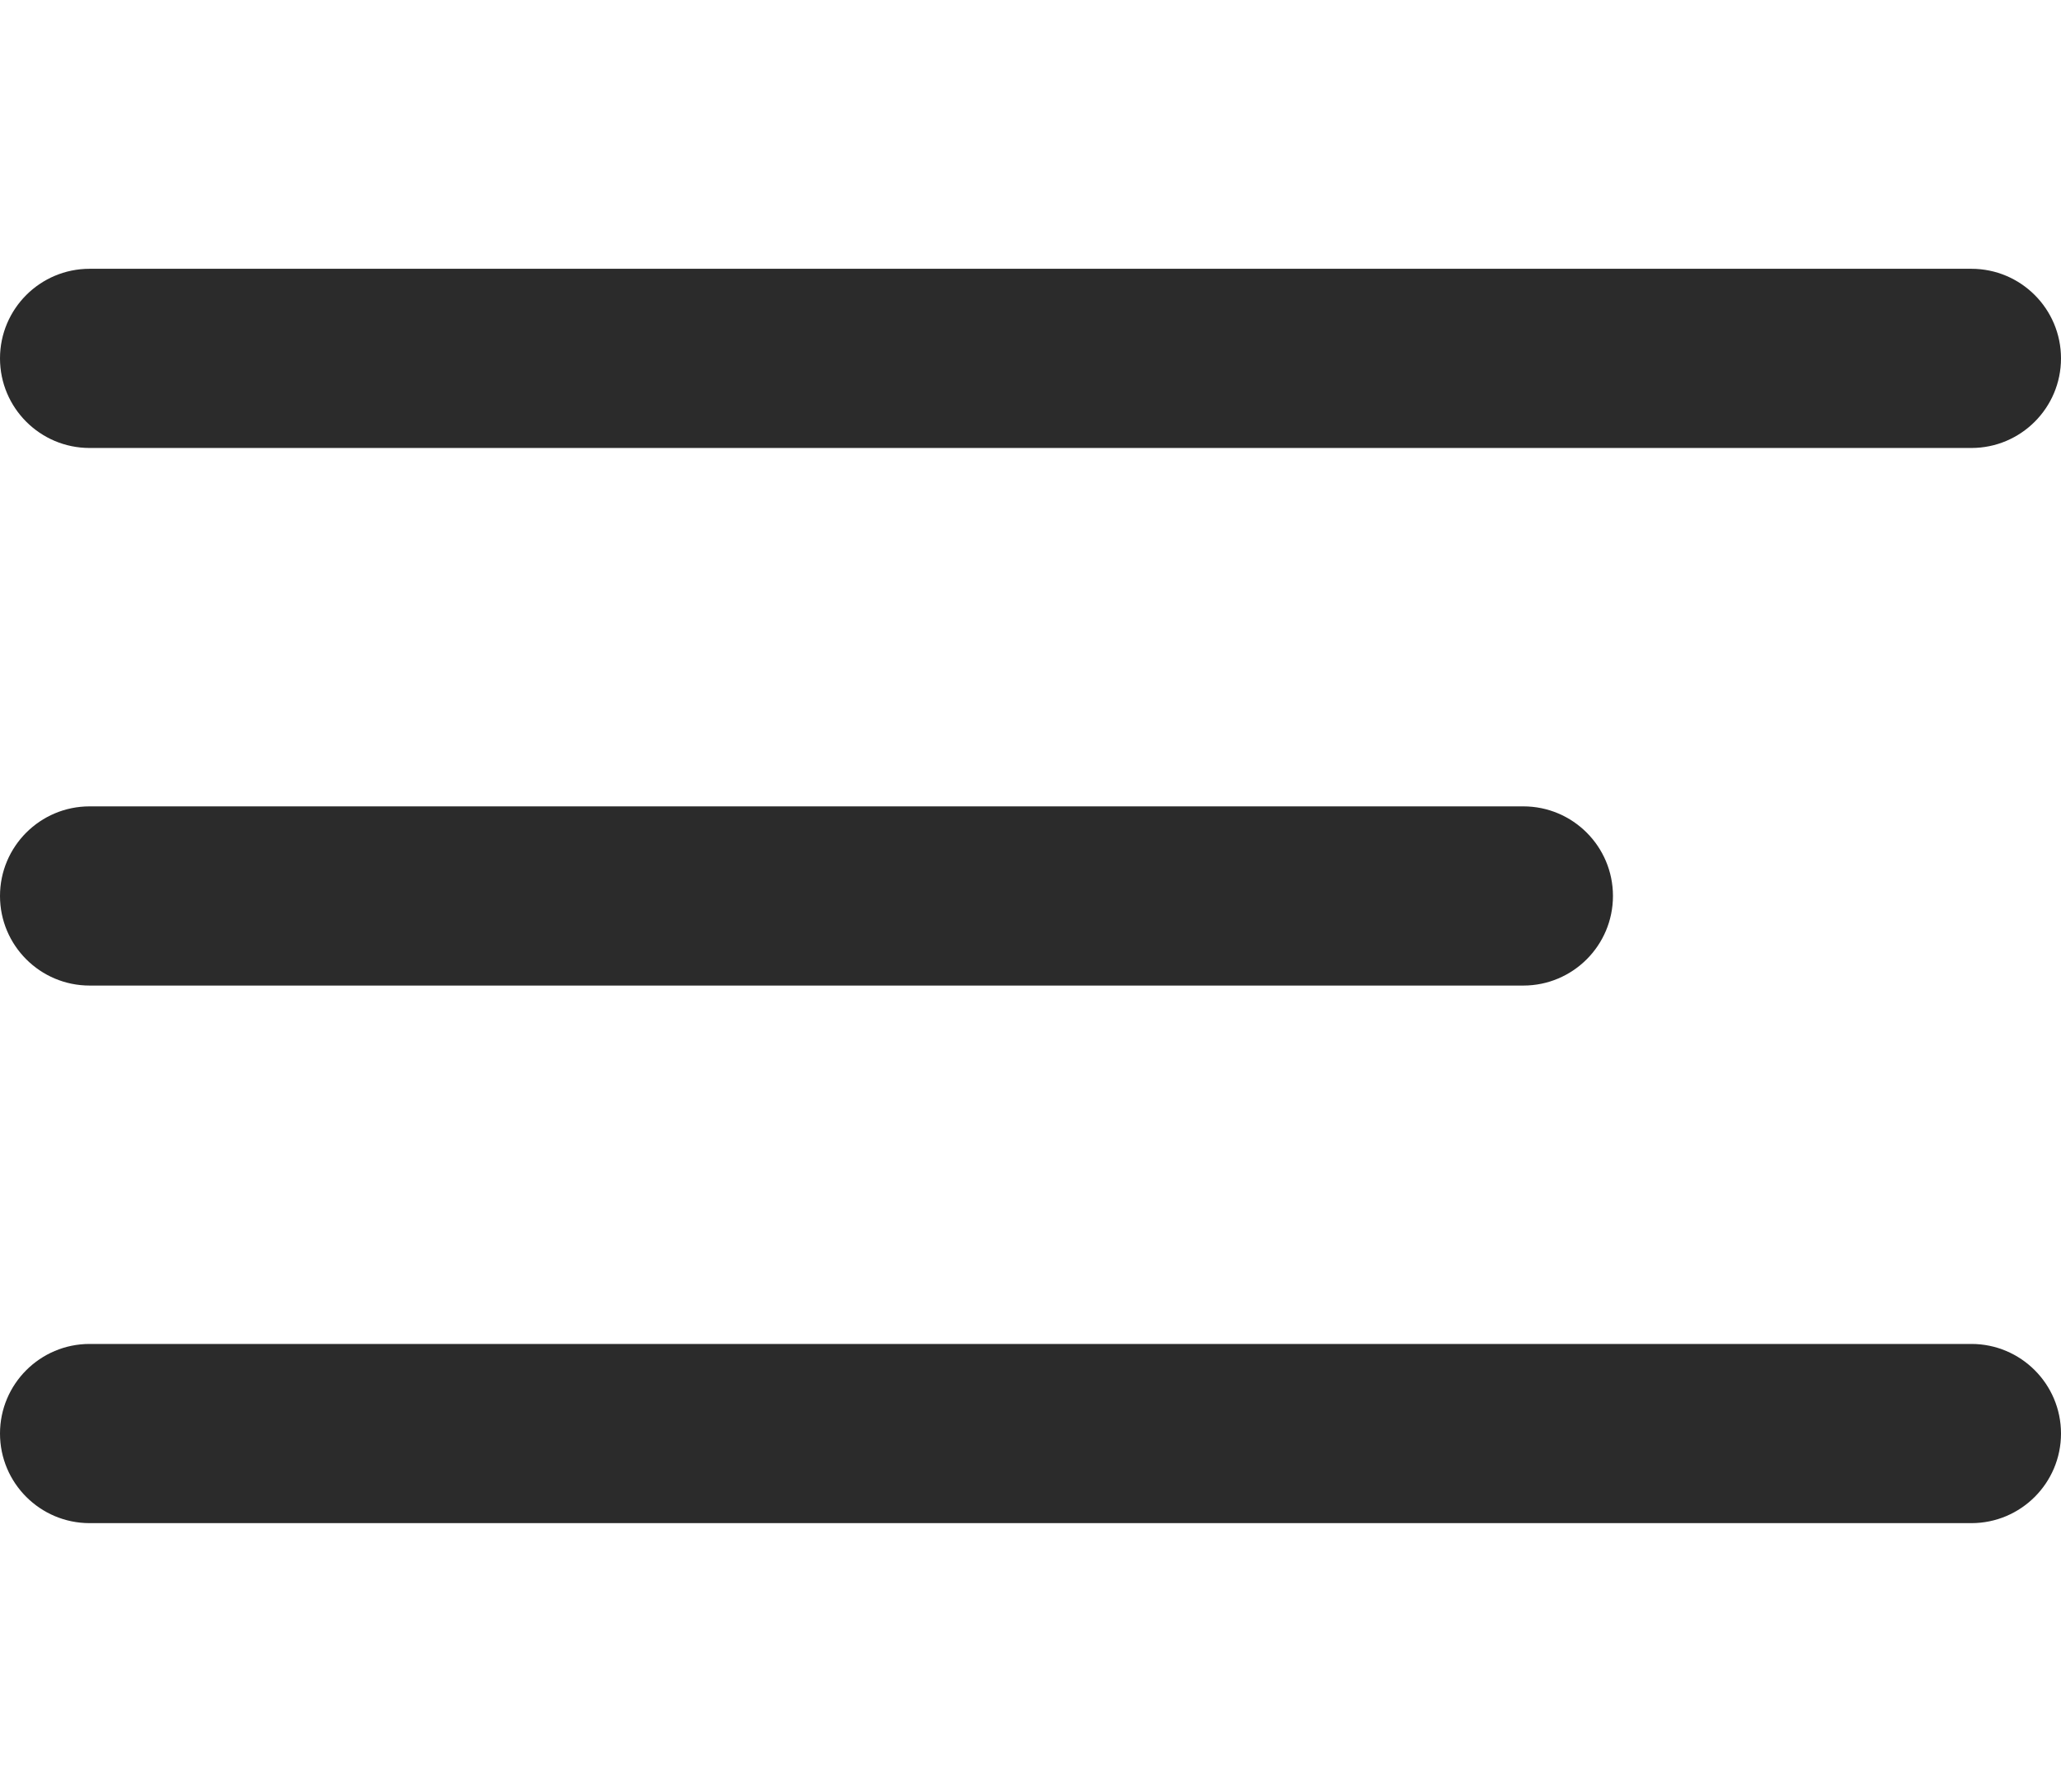 <svg width="23" height="20" viewBox="0 0 23 20" fill="none" xmlns="http://www.w3.org/2000/svg">
<path d="M0 10C0 9.448 0.448 9 1 9H17C17.552 9 18 9.448 18 10C18 10.552 17.552 11 17 11H1C0.448 11 0 10.552 0 10Z" fill="#2B2B2B"/>
<path d="M0 4C0 3.448 0.448 3 1 3H22C22.552 3 23 3.448 23 4C23 4.552 22.552 5 22 5H1C0.448 5 0 4.552 0 4Z" fill="#2B2B2B"/>
<path d="M0 16C0 15.448 0.448 15 1 15H22C22.552 15 23 15.448 23 16C23 16.552 22.552 17 22 17H1C0.448 17 0 16.552 0 16Z" fill="#2B2B2B"/>
</svg>
